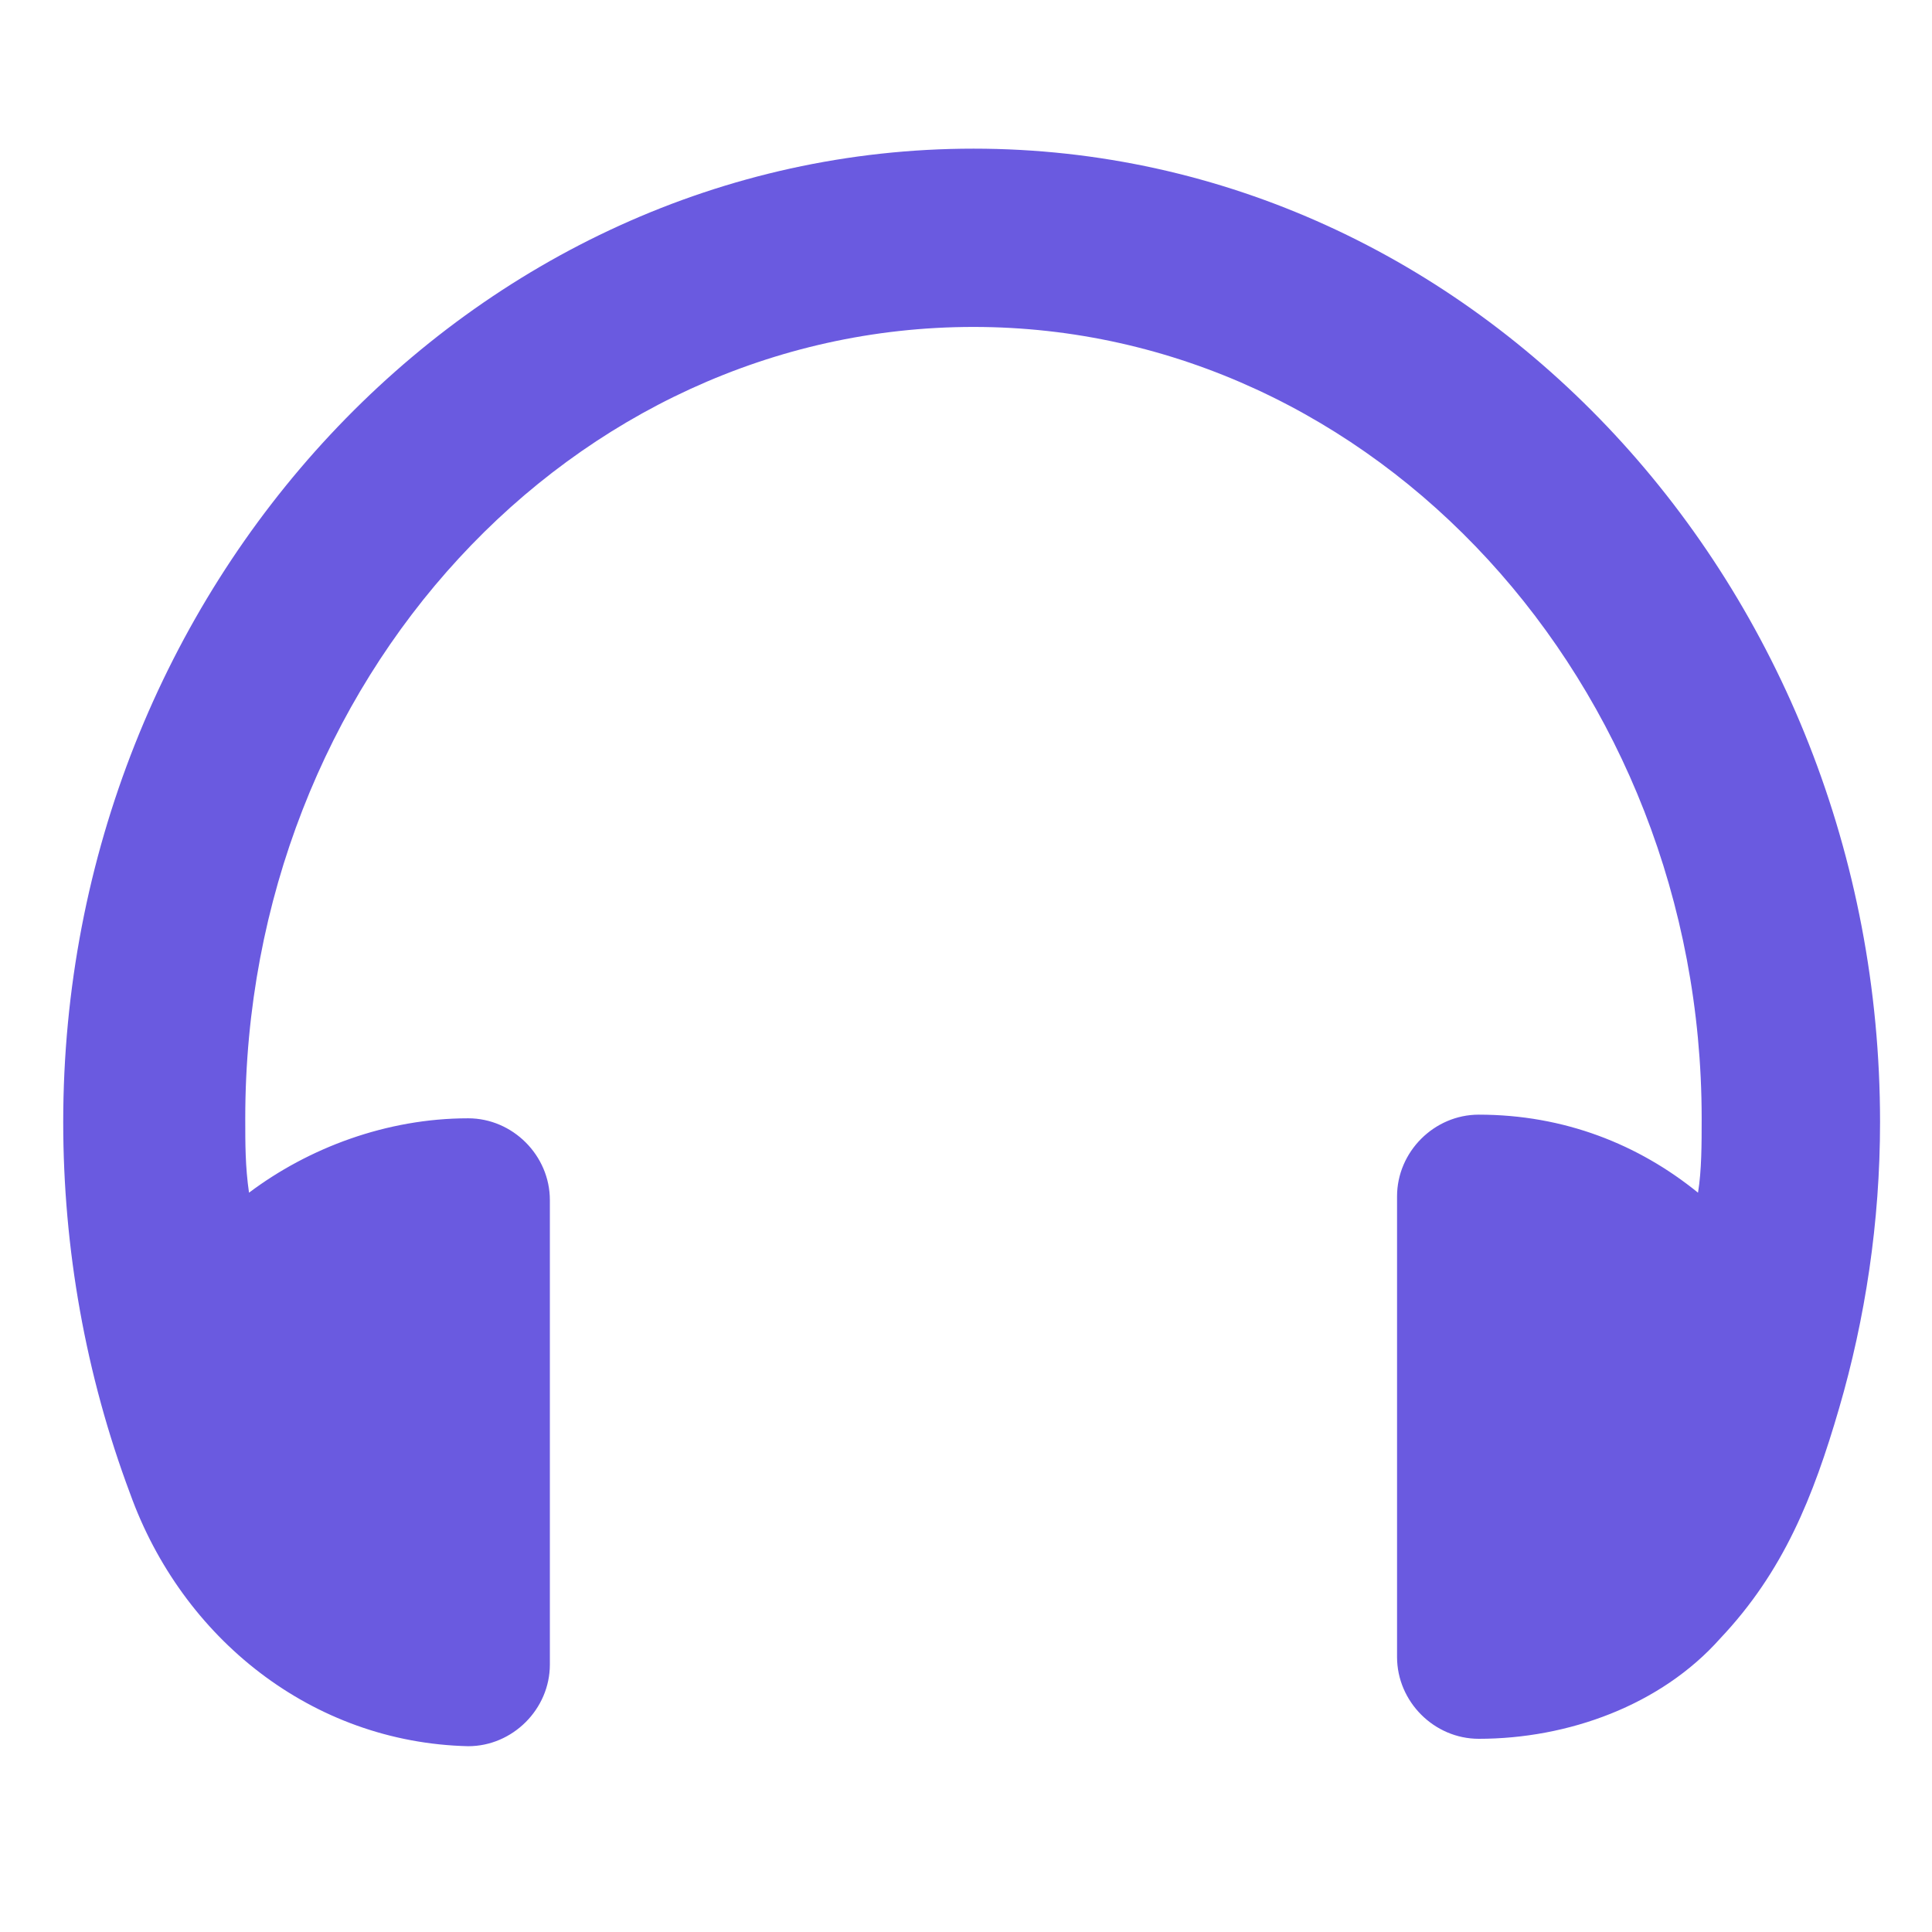<svg width="18" height="18" viewBox="0 0 18 18" fill="none" xmlns="http://www.w3.org/2000/svg">
    <path d="M17.516 10.454C17.516 5.469 13.743 1.385 9.07 1.385C4.397 1.385 0.589 5.469 0.589 10.454C0.589 11.631 0.797 12.808 1.212 13.915C1.697 15.265 2.908 16.235 4.362 16.269C4.777 16.269 5.123 15.923 5.123 15.508V11.181C5.123 10.765 4.777 10.419 4.362 10.419C3.6 10.419 2.873 10.696 2.32 11.112C2.285 10.869 2.285 10.662 2.285 10.419C2.285 6.335 5.331 3.046 9.07 3.046C12.808 3.046 15.854 6.369 15.854 10.419C15.854 10.662 15.854 10.904 15.82 11.112C15.266 10.662 14.573 10.385 13.777 10.385C13.362 10.385 13.016 10.731 13.016 11.146V15.438C13.016 15.854 13.362 16.2 13.777 16.2C14.608 16.2 15.473 15.889 16.027 15.265C16.616 14.642 16.893 13.95 17.135 13.119C17.377 12.289 17.516 11.389 17.516 10.454Z" fill="#6A5AE0"/>
</svg>
